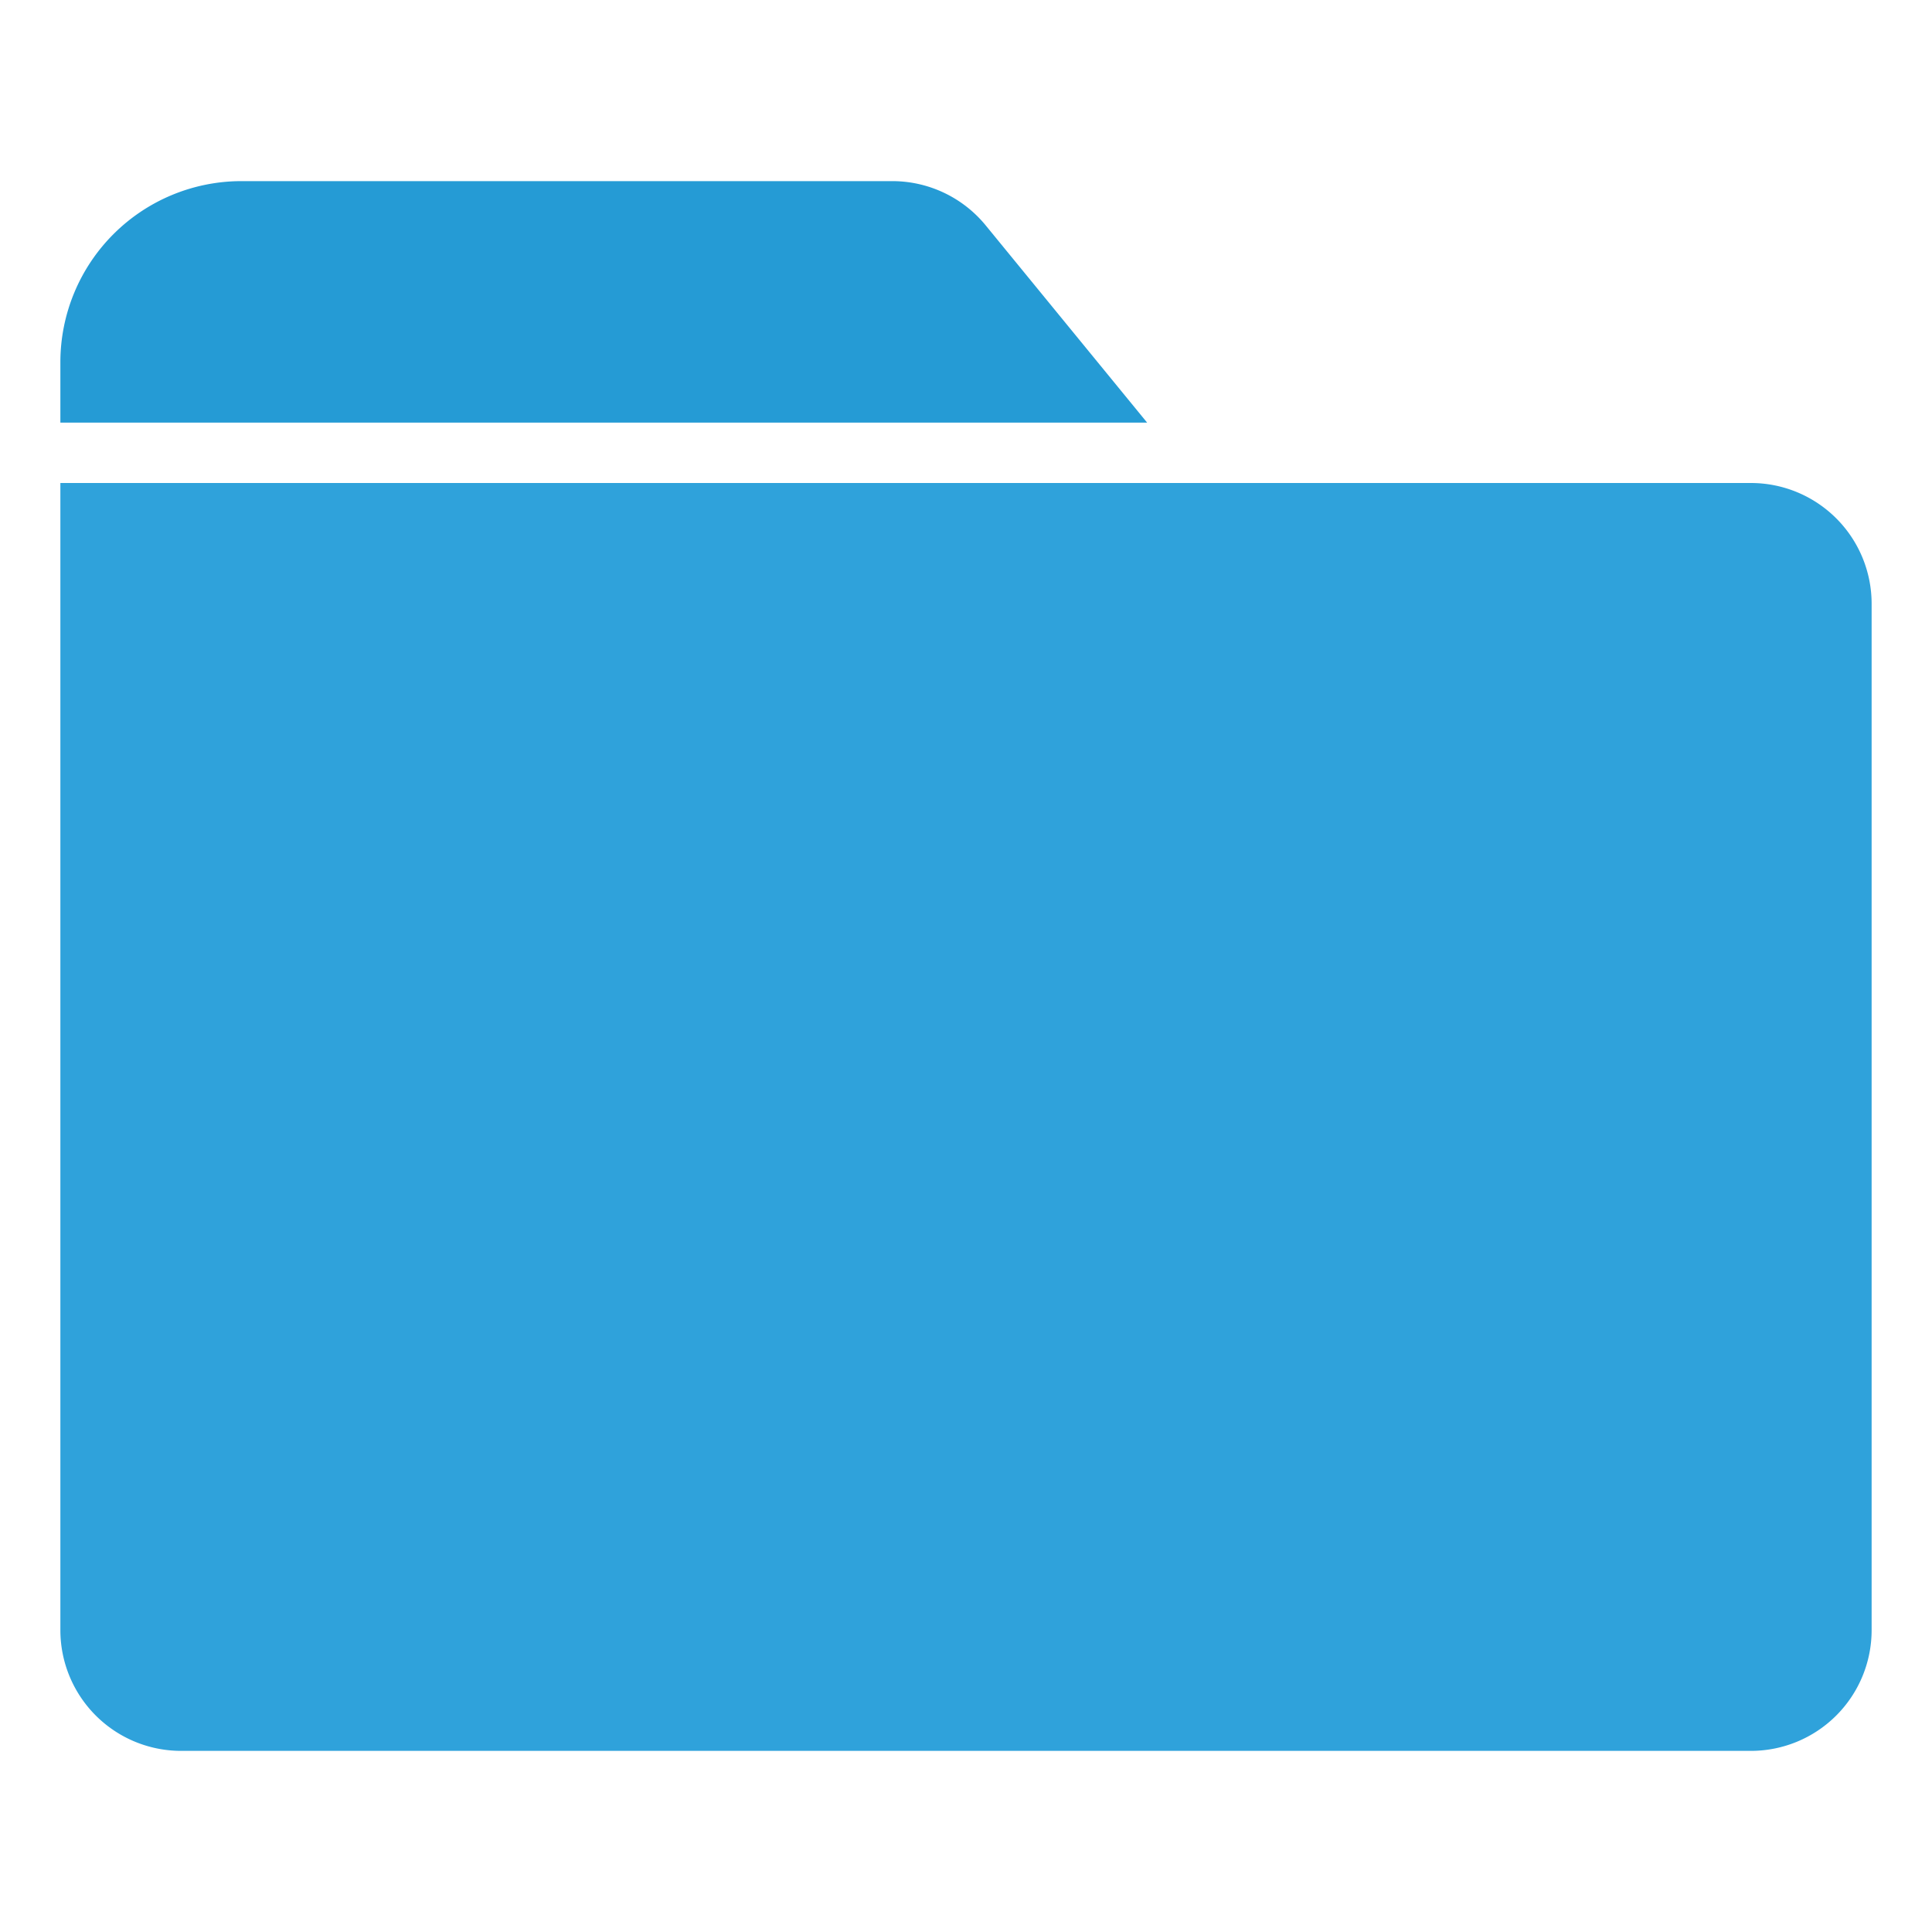 <svg xmlns="http://www.w3.org/2000/svg" width="32" height="32" fill="none" viewBox="0 0 32 32">
  <g class="32x32/Solid/folder">
    <path fill="#259BD5" d="M1 6a3 3 0 0 1 3-3h10.78a2 2 0 0 1 1.547.734L19 7H1V6Z" class="Secondary"/>
    <path fill="#2FA2DB" d="M1 8h28a2 2 0 0 1 2 2v17a2 2 0 0 1-2 2H3a2 2 0 0 1-2-2V8Z" class="Primary"/>
  </g>
</svg>
